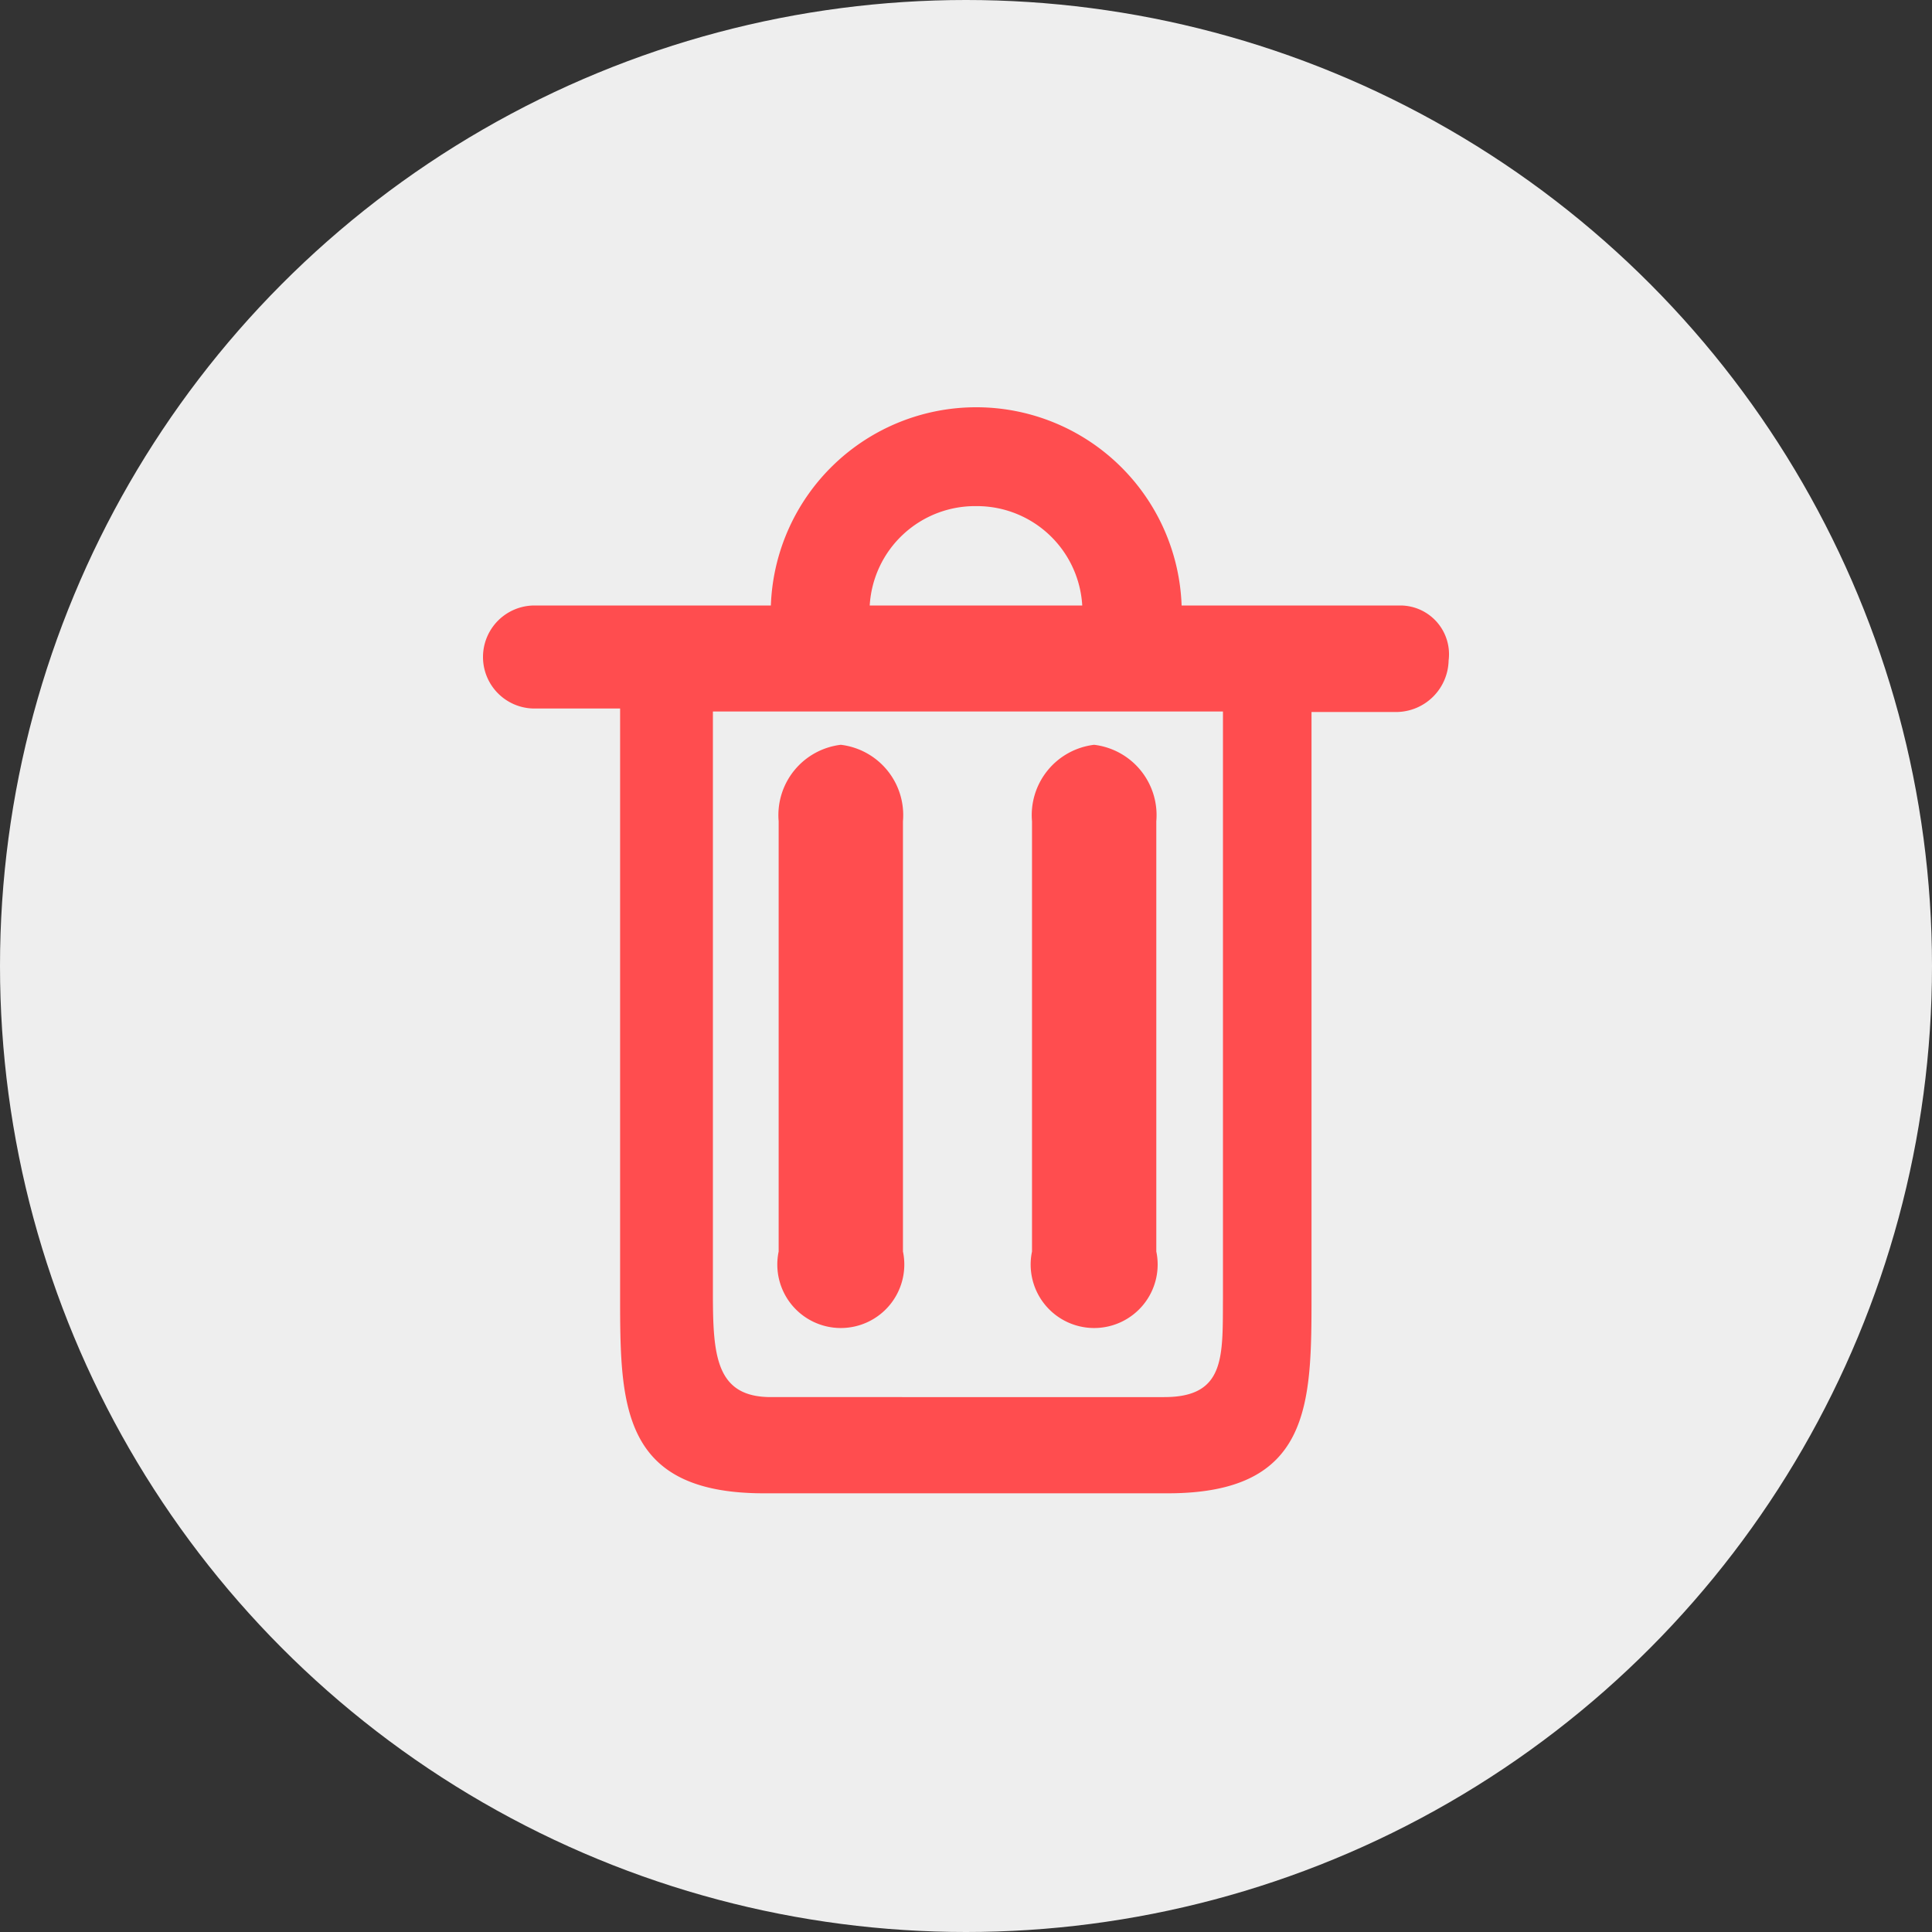 <svg id="组_2307" data-name="组 2307" xmlns="http://www.w3.org/2000/svg" width="30" height="30" viewBox="0 0 30 30">
  <rect x="0" y="0" width="30" height="30" fill="#333333" stroke="none"/>
  <defs>
    <style>
      .cls-1 {
        fill: #eee;
      }

      .cls-2 {
        fill: #ff4d4f;
      }
    </style>
  </defs>
  <g id="组_2303" data-name="组 2303">
    <circle id="椭圆_20" data-name="椭圆 20" class="cls-1" cx="15" cy="15" r="15"/>
    <g id="删_除" data-name="删 除" transform="translate(7.503 6.316)">
      <path id="路径_88" data-name="路径 88" class="cls-2" d="M227.578,175.886h-3.4a3.191,3.191,0,0,0-6.378,0H214.13a.8.8,0,0,0,0,1.6h1.329v9.1c0,1.7,0,3.086,2.232,3.086h6.272c2.232,0,2.232-1.384,2.232-3.086v-9.046h1.329a.818.818,0,0,0,.8-.8A.757.757,0,0,0,227.578,175.886Zm-6.591-1.543a1.638,1.638,0,0,1,1.648,1.543h-3.3A1.638,1.638,0,0,1,220.987,174.343Zm2.923,13.835H217.8c-.85,0-.9-.639-.9-1.6v-9.046h7.92v9.1C224.814,187.54,224.867,188.178,223.91,188.178Z" transform="translate(-213.333 -172.8)"/>
      <path id="路径_89" data-name="路径 89" class="cls-2" d="M431.9,452.267a1.1,1.1,0,0,0-.965,1.188v6.68a.986.986,0,1,0,1.93,0v-6.68A1.1,1.1,0,0,0,431.9,452.267Zm3.934,0a1.1,1.1,0,0,0-.965,1.188v6.68a.986.986,0,1,0,1.93,0v-6.68A1.1,1.1,0,0,0,435.832,452.267Z" transform="translate(-426.347 -447.018)"/>
    </g>
  </g>
</svg>
